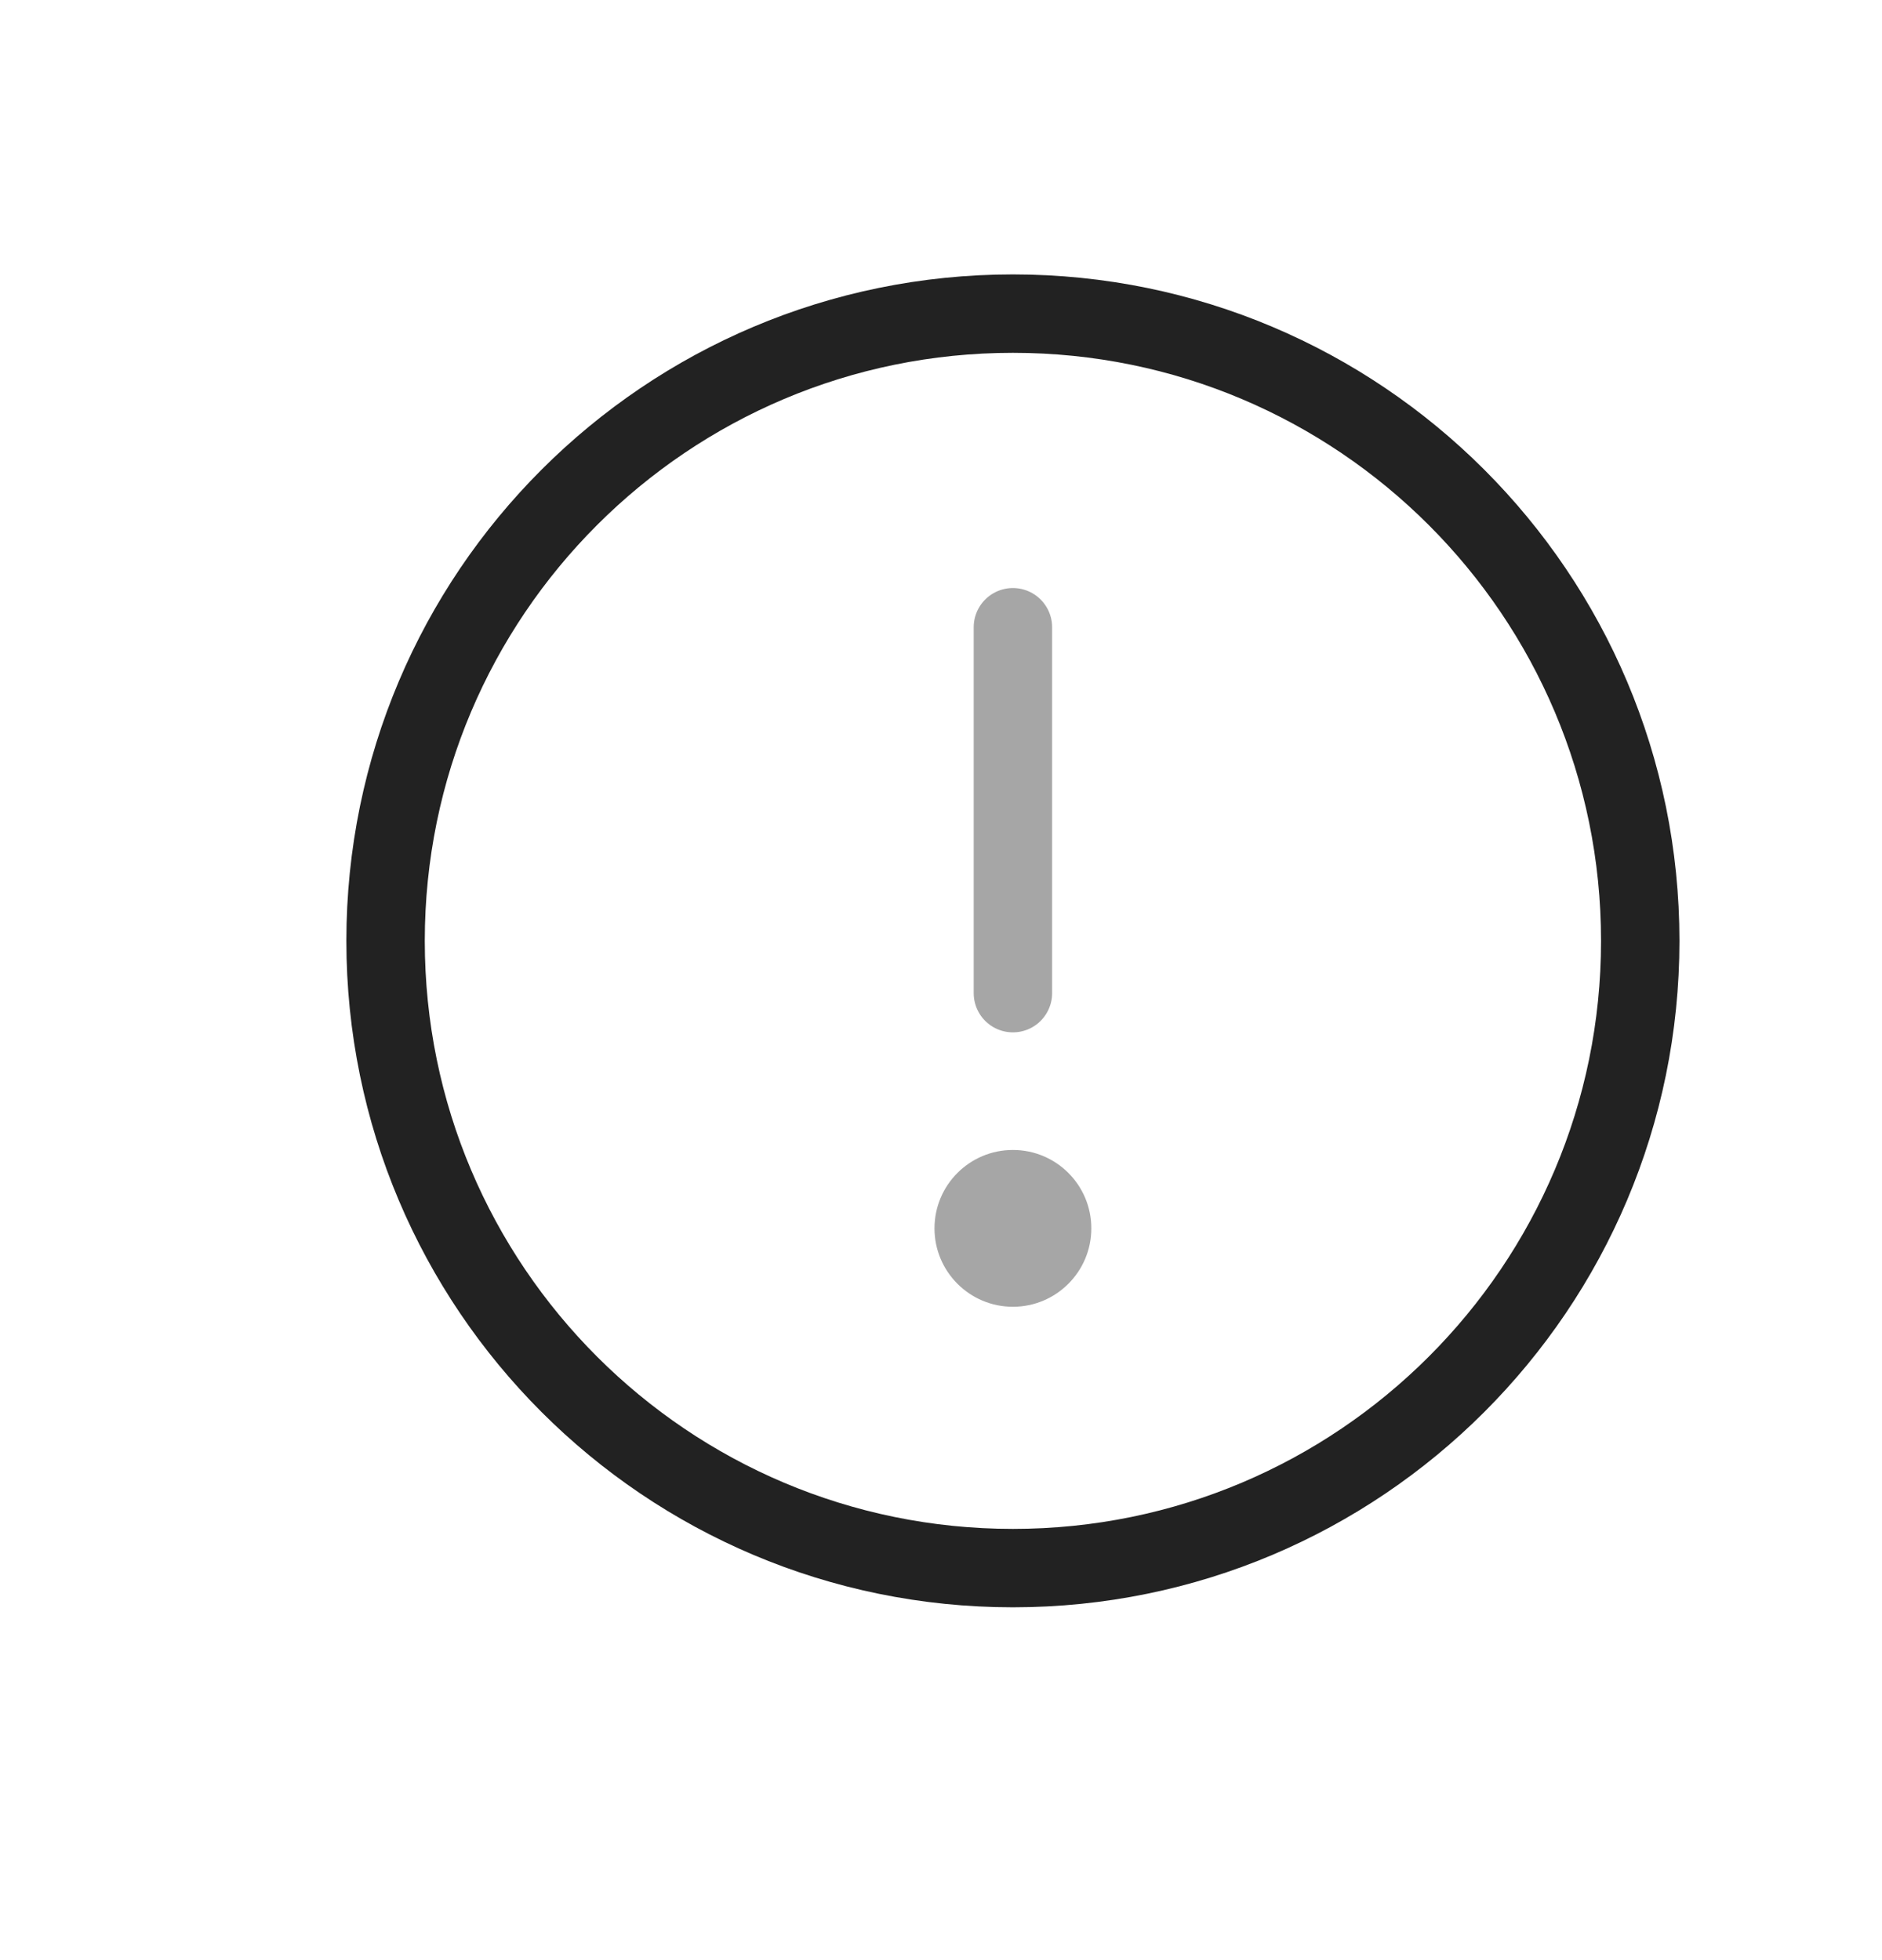 <?xml version="1.0" encoding="UTF-8" standalone="yes"?>
<svg width="24" height="25" viewBox="0 0 24 25" fill="none" xmlns="http://www.w3.org/2000/svg">
  <path d="M12.917 20C17.335 20 20.917 16.418 20.917 12C20.917 7.582 17.335 4 12.917 4C8.499 4 4.917 7.582 4.917 12C4.917 16.418 8.499 20 12.917 20Z" stroke="#222222" stroke-miterlimit="10"/>
  <path opacity="0.4" d="M12.917 8V12.667" stroke="#222222" stroke-linecap="round" stroke-linejoin="round"/>
  <path opacity="0.4" d="M12.917 16.667C13.469 16.667 13.917 16.219 13.917 15.667C13.917 15.114 13.469 14.667 12.917 14.667C12.365 14.667 11.917 15.114 11.917 15.667C11.917 16.219 12.365 16.667 12.917 16.667Z" fill="#222222"/>
</svg>